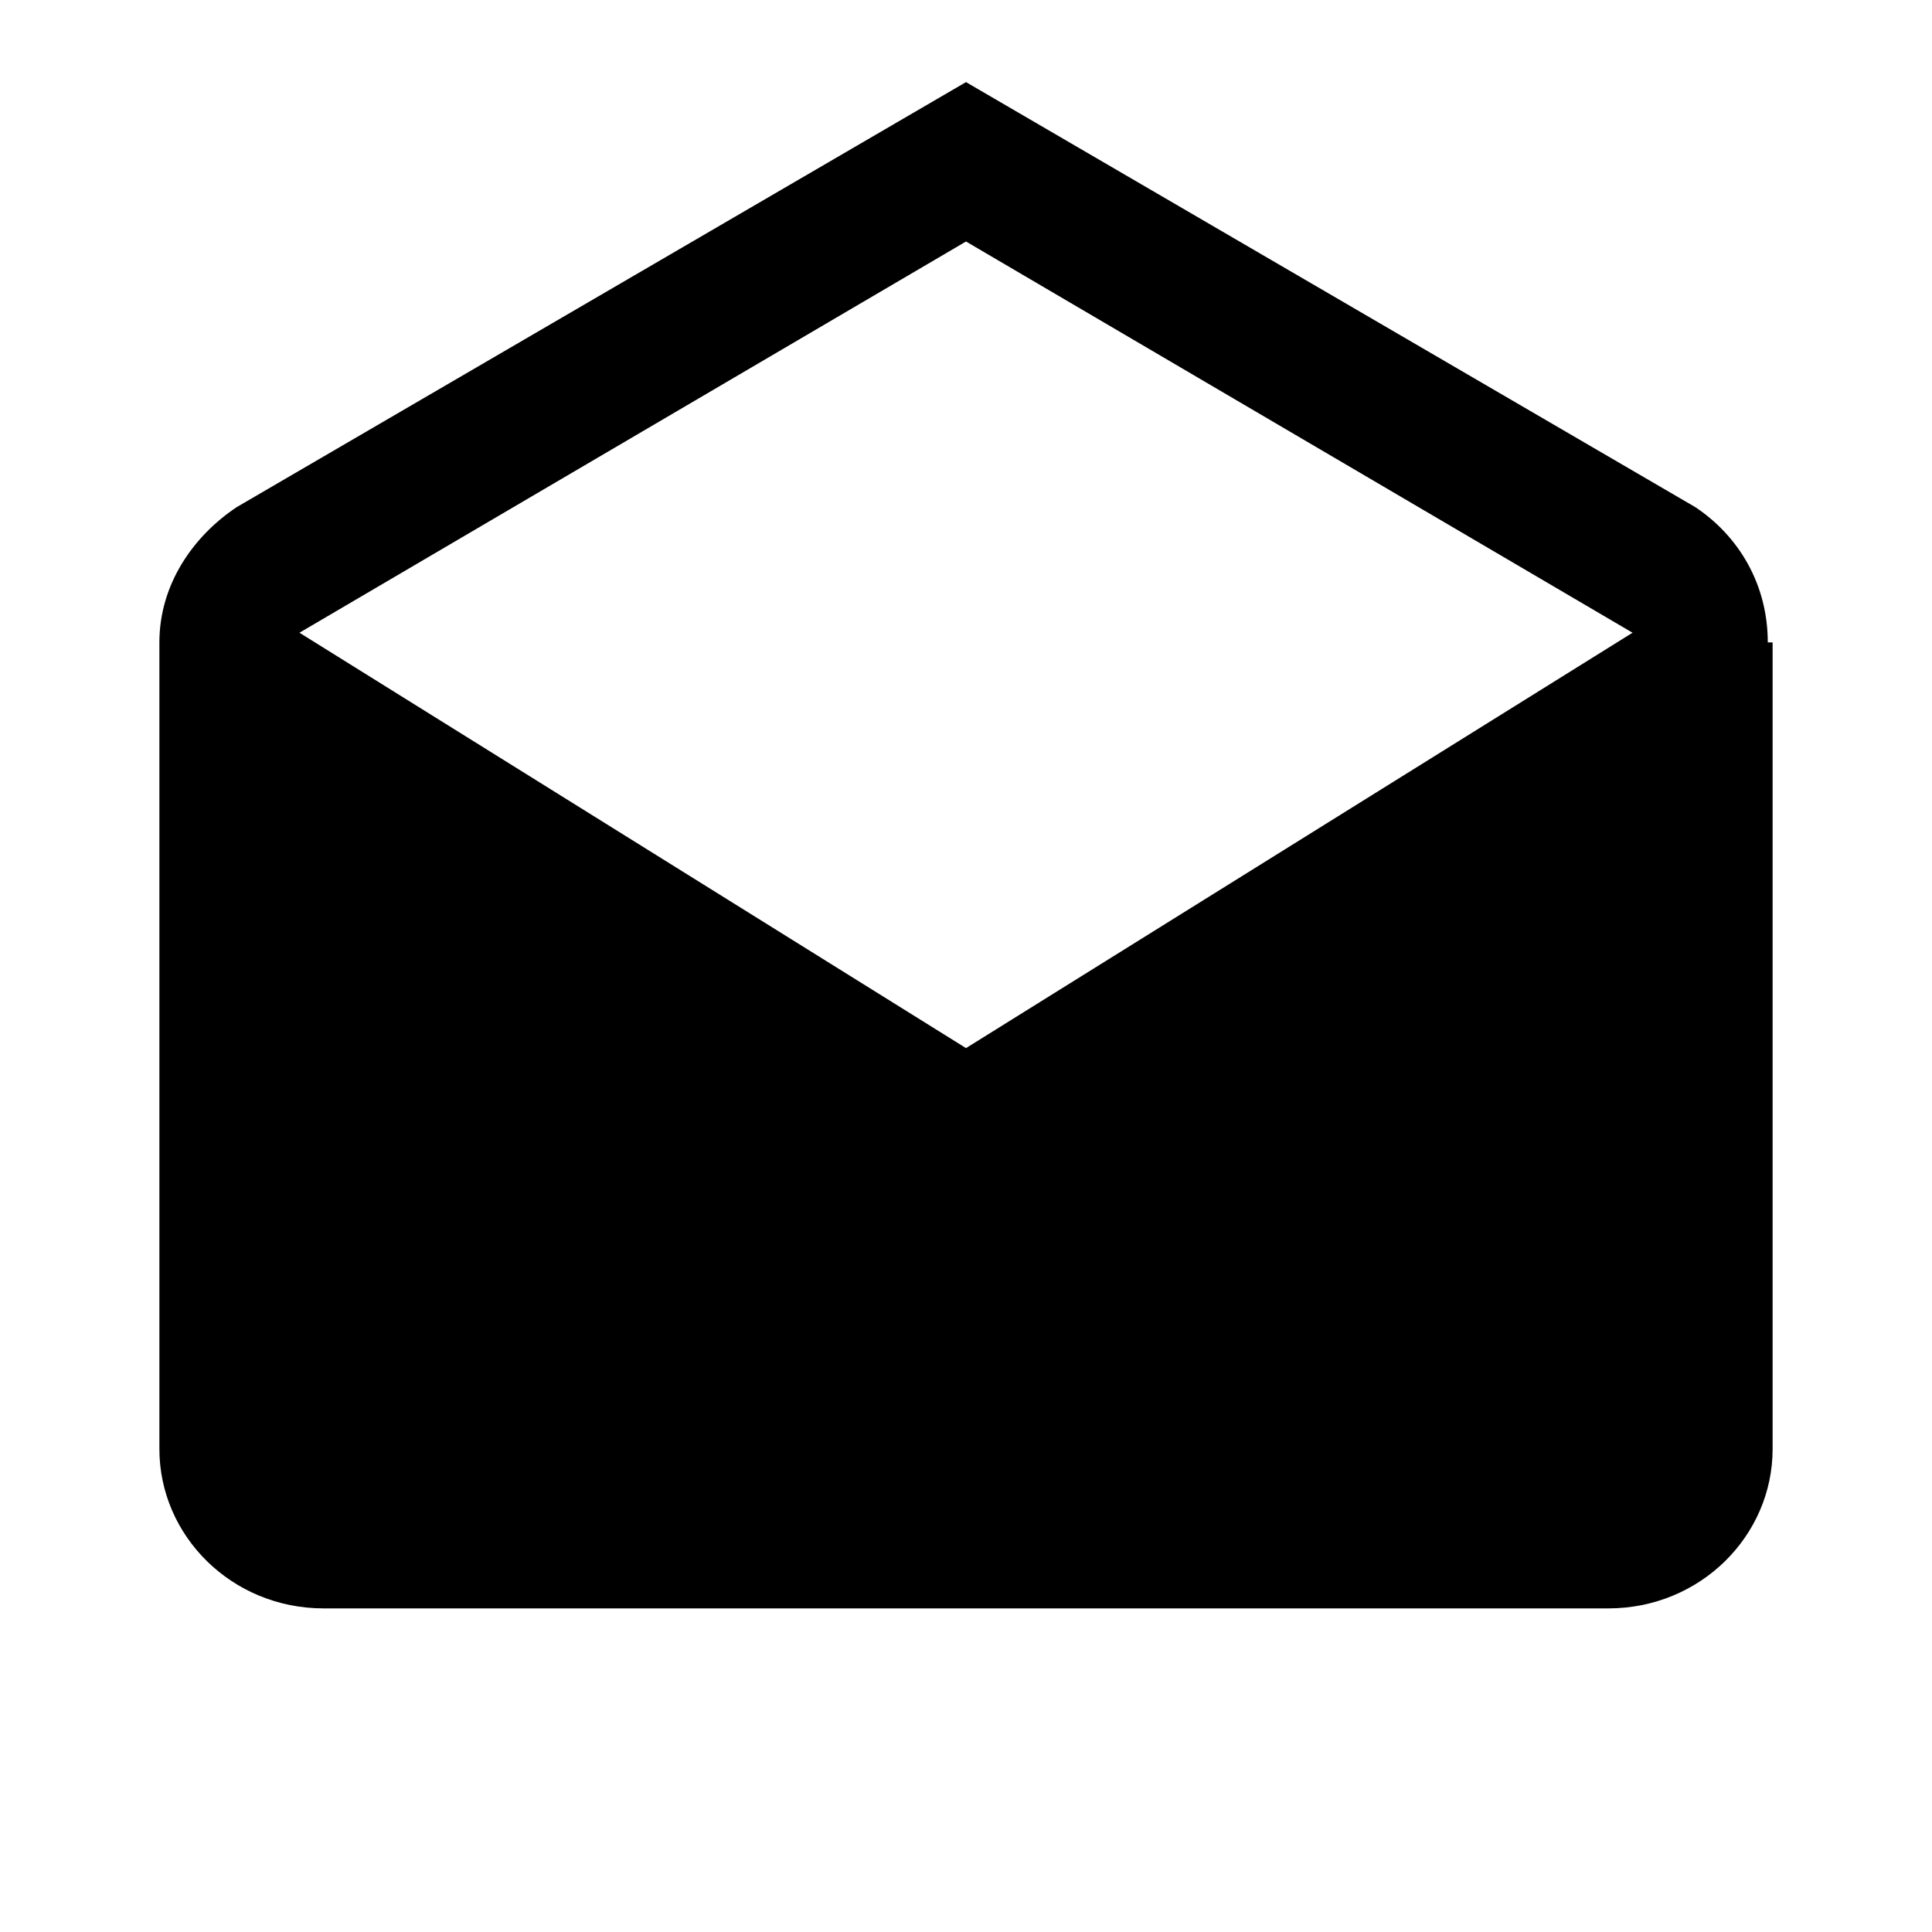 <?xml version="1.0"?><svg xmlns="http://www.w3.org/2000/svg" width="40" height="40" viewBox="0 0 40 40"><path d="m36.6 13.3c0-1.2-0.6-2.2-1.5-2.8l-15.1-8.8-15.1 8.8c-0.9 0.6-1.6 1.6-1.6 2.8v16.7c0 1.8 1.5 3.3 3.4 3.3h26.6c1.9 0 3.4-1.5 3.4-3.3l0-16.7z m-16.6 8.4l-13.8-8.6 13.8-8.1 13.8 8.1-13.8 8.6z"></path></svg>